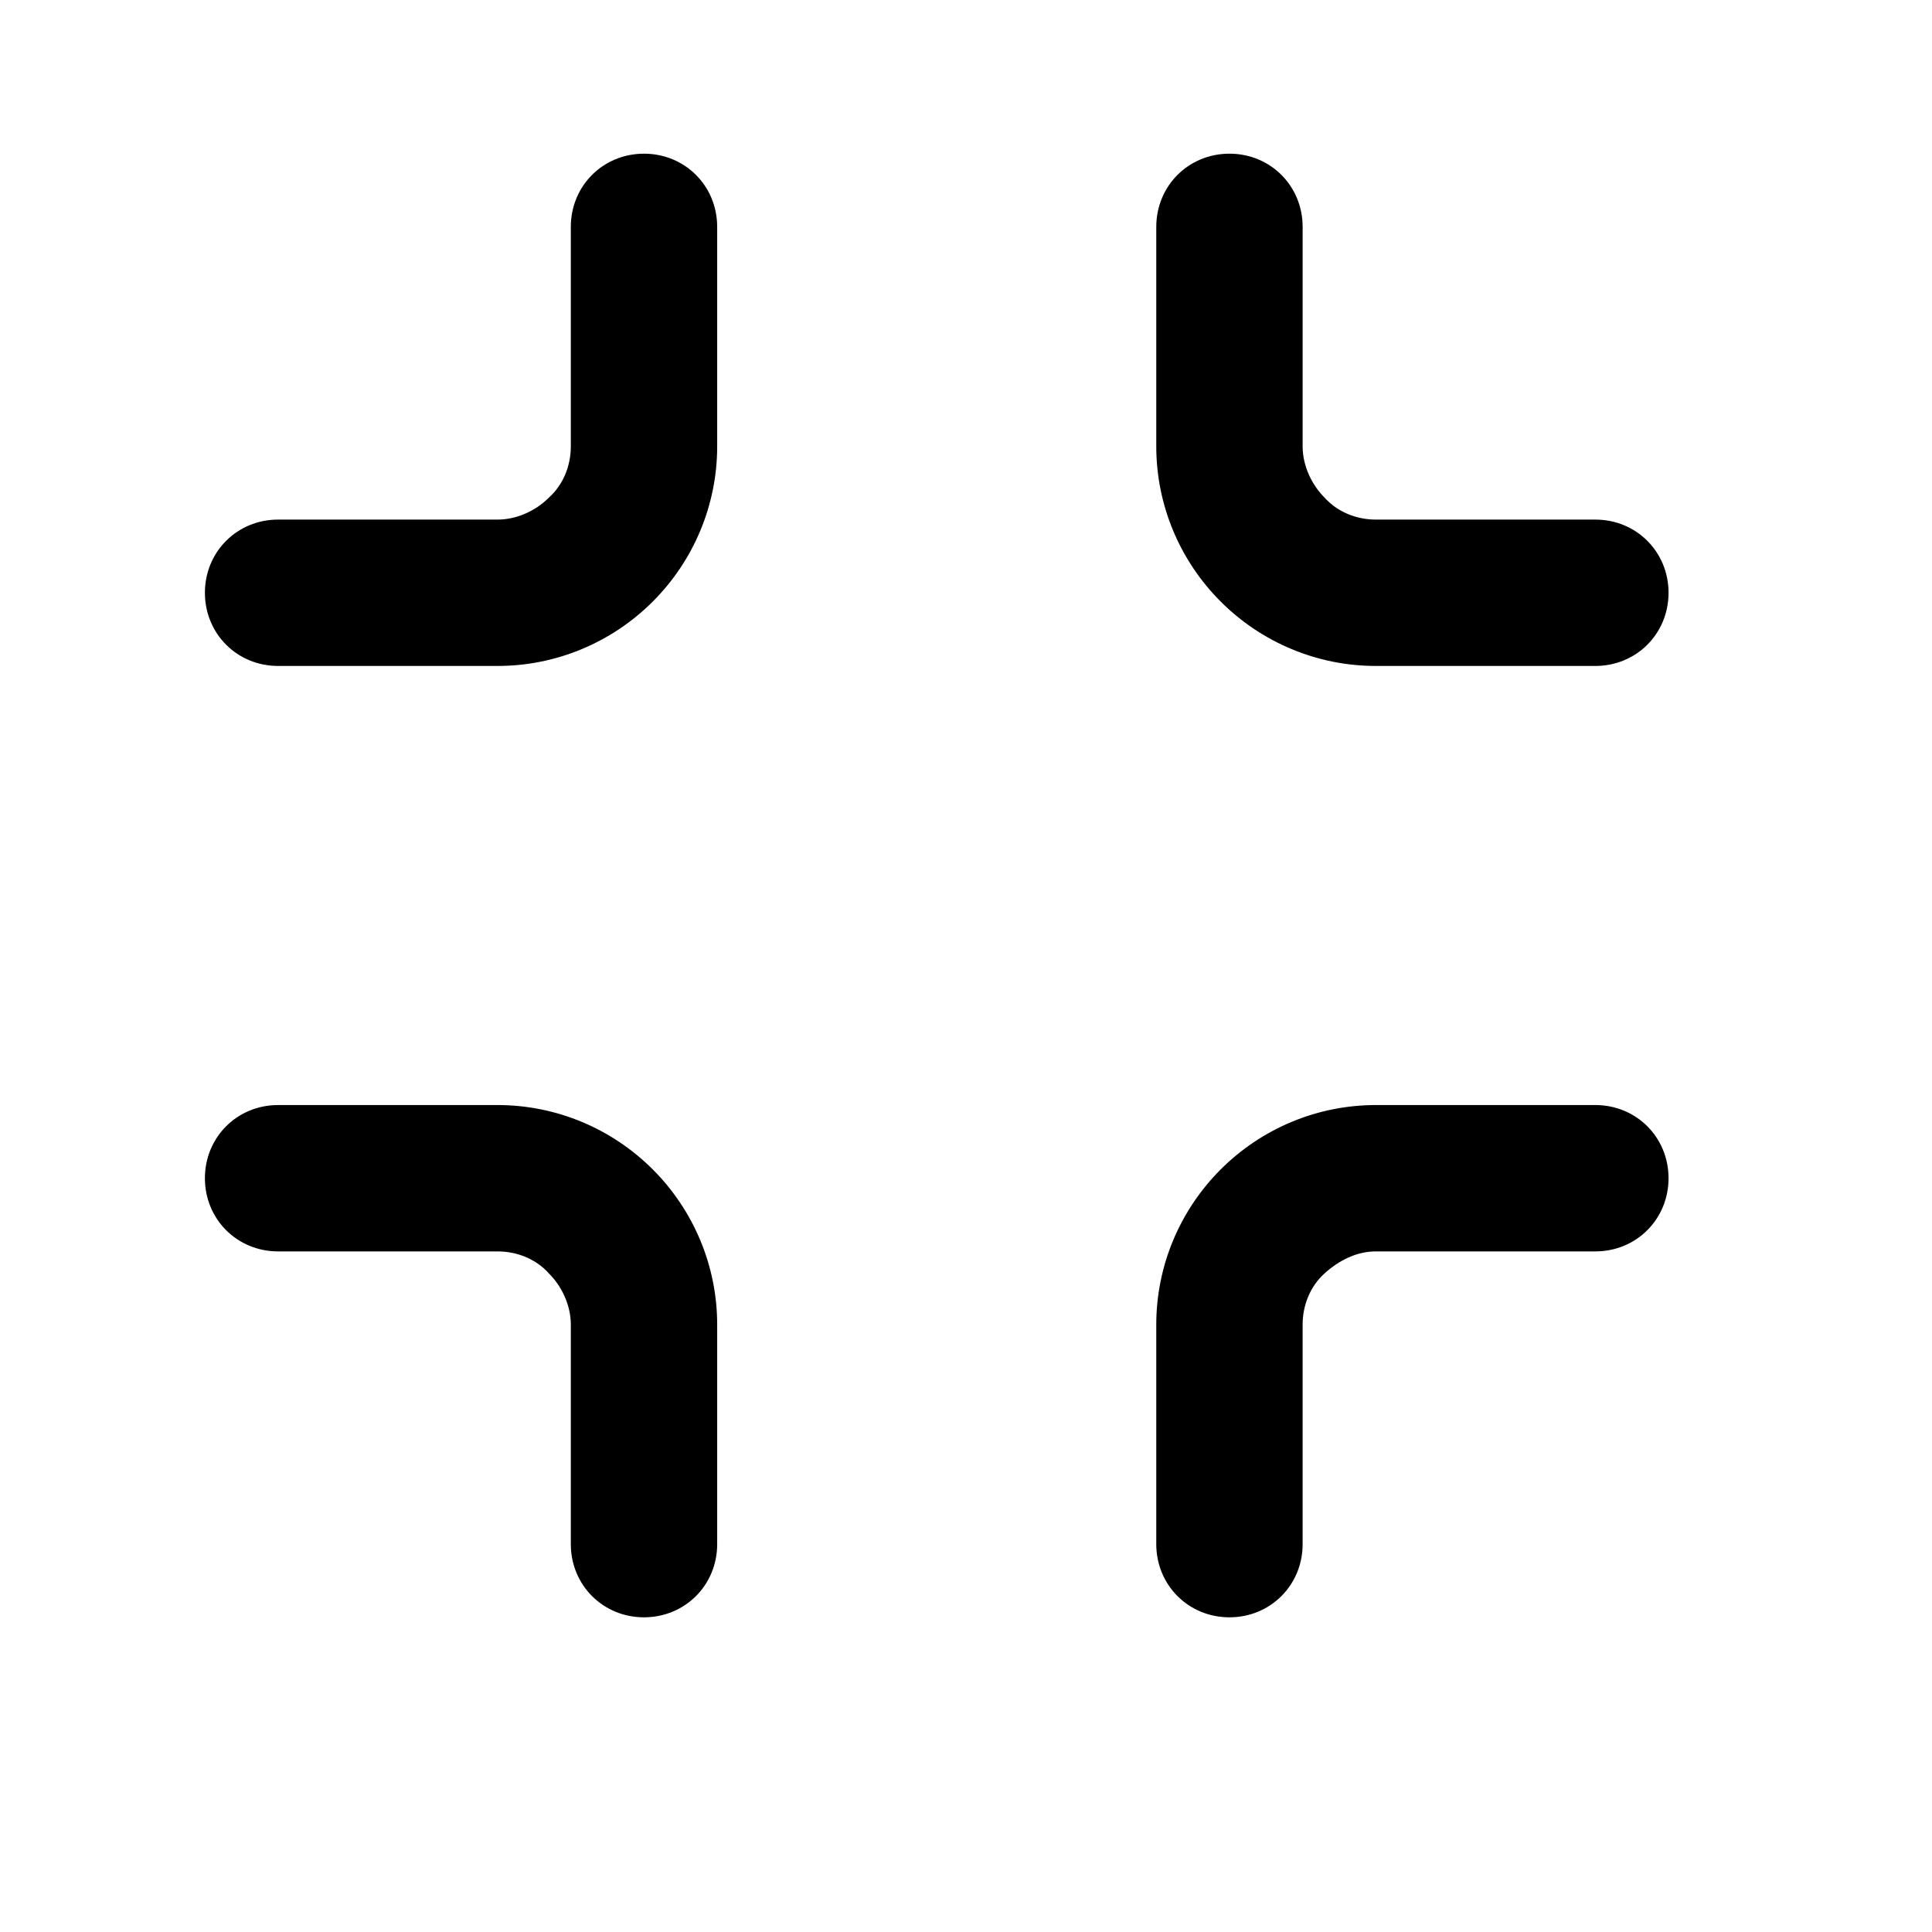 <?xml version="1.0" encoding="utf-8"?>
<!-- Generator: Adobe Illustrator 24.3.0, SVG Export Plug-In . SVG Version: 6.00 Build 0)  -->
<svg version="1.1" id="Layer_1" xmlns="http://www.w3.org/2000/svg" xmlns:xlink="http://www.w3.org/1999/xlink" x="0px" y="0px"
	 viewBox="0 0 132 132" style="enable-background:new 0 0 132 132;" xml:space="preserve">
<g>
	<path d="M94,45.5h15c2.8,0,5-2.2,5-5s-2.2-5-5-5H94c-1.3,0-2.6-0.5-3.5-1.5c-0.9-0.9-1.5-2.2-1.5-3.5v-15c0-2.8-2.2-5-5-5
		s-5,2.2-5,5v15c0,4,1.6,7.8,4.4,10.6C86.2,43.9,90,45.5,94,45.5z"/>
	<path d="M34,75.5H19c-2.8,0-5,2.2-5,5s2.2,5,5,5h15c1.3,0,2.6,0.5,3.5,1.5c0.9,0.9,1.5,2.2,1.5,3.5v15c0,2.8,2.2,5,5,5s5-2.2,5-5
		v-15c0-4-1.6-7.8-4.4-10.6C41.8,77.1,38,75.5,34,75.5z"/>
	<path d="M109,75.5H94c-4,0-7.8,1.6-10.6,4.4S79,86.5,79,90.5v15c0,2.8,2.2,5,5,5s5-2.2,5-5v-15c0-1.3,0.5-2.6,1.5-3.5
		s2.2-1.5,3.5-1.5h15c2.8,0,5-2.2,5-5S111.8,75.5,109,75.5z"/>
	<path d="M44,10.5c-2.8,0-5,2.2-5,5v15c0,1.3-0.5,2.6-1.5,3.5c-0.9,0.9-2.2,1.5-3.5,1.5H19c-2.8,0-5,2.2-5,5s2.2,5,5,5h15
		c4,0,7.8-1.6,10.6-4.4c2.8-2.8,4.4-6.6,4.4-10.6v-15C49,12.7,46.8,10.5,44,10.5z"/>
</g>
</svg>
